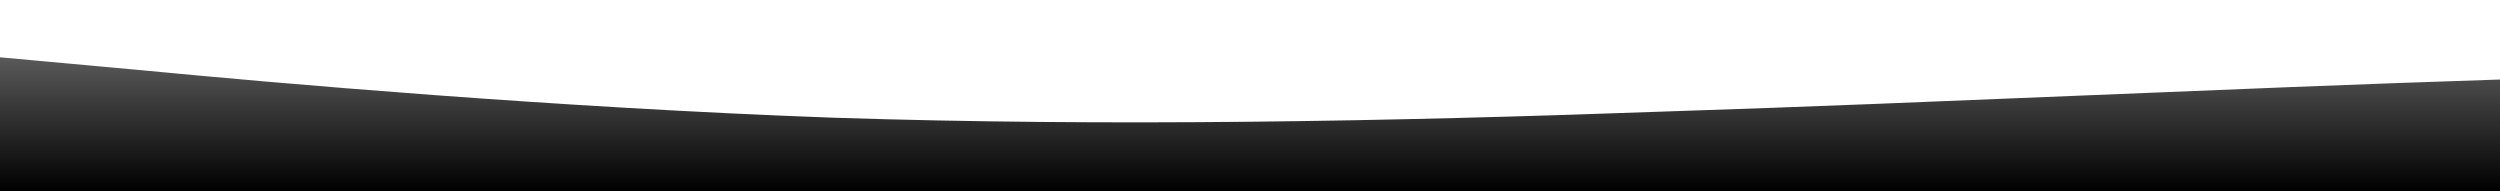 <svg id="wave" style="transform:rotate(180deg); transition: 0.3s" viewBox="0 0 1440 110" version="1.1" xmlns="http://www.w3.org/2000/svg"><defs><linearGradient id="sw-gradient-0" x1="0" x2="0" y1="1" y2="0"><stop stop-color="rgba(0, 0, 0, 1)" offset="0%"></stop><stop stop-color="rgba(127.82, 127.694, 127.414, 1)" offset="100%"></stop></linearGradient></defs><path style="transform:translate(0, 0px); opacity:1" fill="url(#sw-gradient-0)" d="M0,33L80,40.3C160,48,320,62,480,67.8C640,73,800,70,960,64.2C1120,59,1280,51,1440,45.8C1600,40,1760,37,1920,34.8C2080,33,2240,33,2400,42.2C2560,51,2720,70,2880,66C3040,62,3200,37,3360,34.8C3520,33,3680,55,3840,66C4000,77,4160,77,4320,64.2C4480,51,4640,26,4800,23.8C4960,22,5120,44,5280,44C5440,44,5600,22,5760,14.7C5920,7,6080,15,6240,22C6400,29,6560,37,6720,45.8C6880,55,7040,66,7200,64.2C7360,62,7520,48,7680,47.7C7840,48,8000,62,8160,58.7C8320,55,8480,33,8640,22C8800,11,8960,11,9120,18.3C9280,26,9440,40,9600,38.5C9760,37,9920,18,10080,18.3C10240,18,10400,37,10560,47.7C10720,59,10880,62,11040,53.2C11200,44,11360,22,11440,11L11520,0L11520,110L11440,110C11360,110,11200,110,11040,110C10880,110,10720,110,10560,110C10400,110,10240,110,10080,110C9920,110,9760,110,9600,110C9440,110,9280,110,9120,110C8960,110,8800,110,8640,110C8480,110,8320,110,8160,110C8000,110,7840,110,7680,110C7520,110,7360,110,7200,110C7040,110,6880,110,6720,110C6560,110,6400,110,6240,110C6080,110,5920,110,5760,110C5600,110,5440,110,5280,110C5120,110,4960,110,4800,110C4640,110,4480,110,4320,110C4160,110,4000,110,3840,110C3680,110,3520,110,3360,110C3200,110,3040,110,2880,110C2720,110,2560,110,2400,110C2240,110,2080,110,1920,110C1760,110,1600,110,1440,110C1280,110,1120,110,960,110C800,110,640,110,480,110C320,110,160,110,80,110L0,110Z"></path></svg>